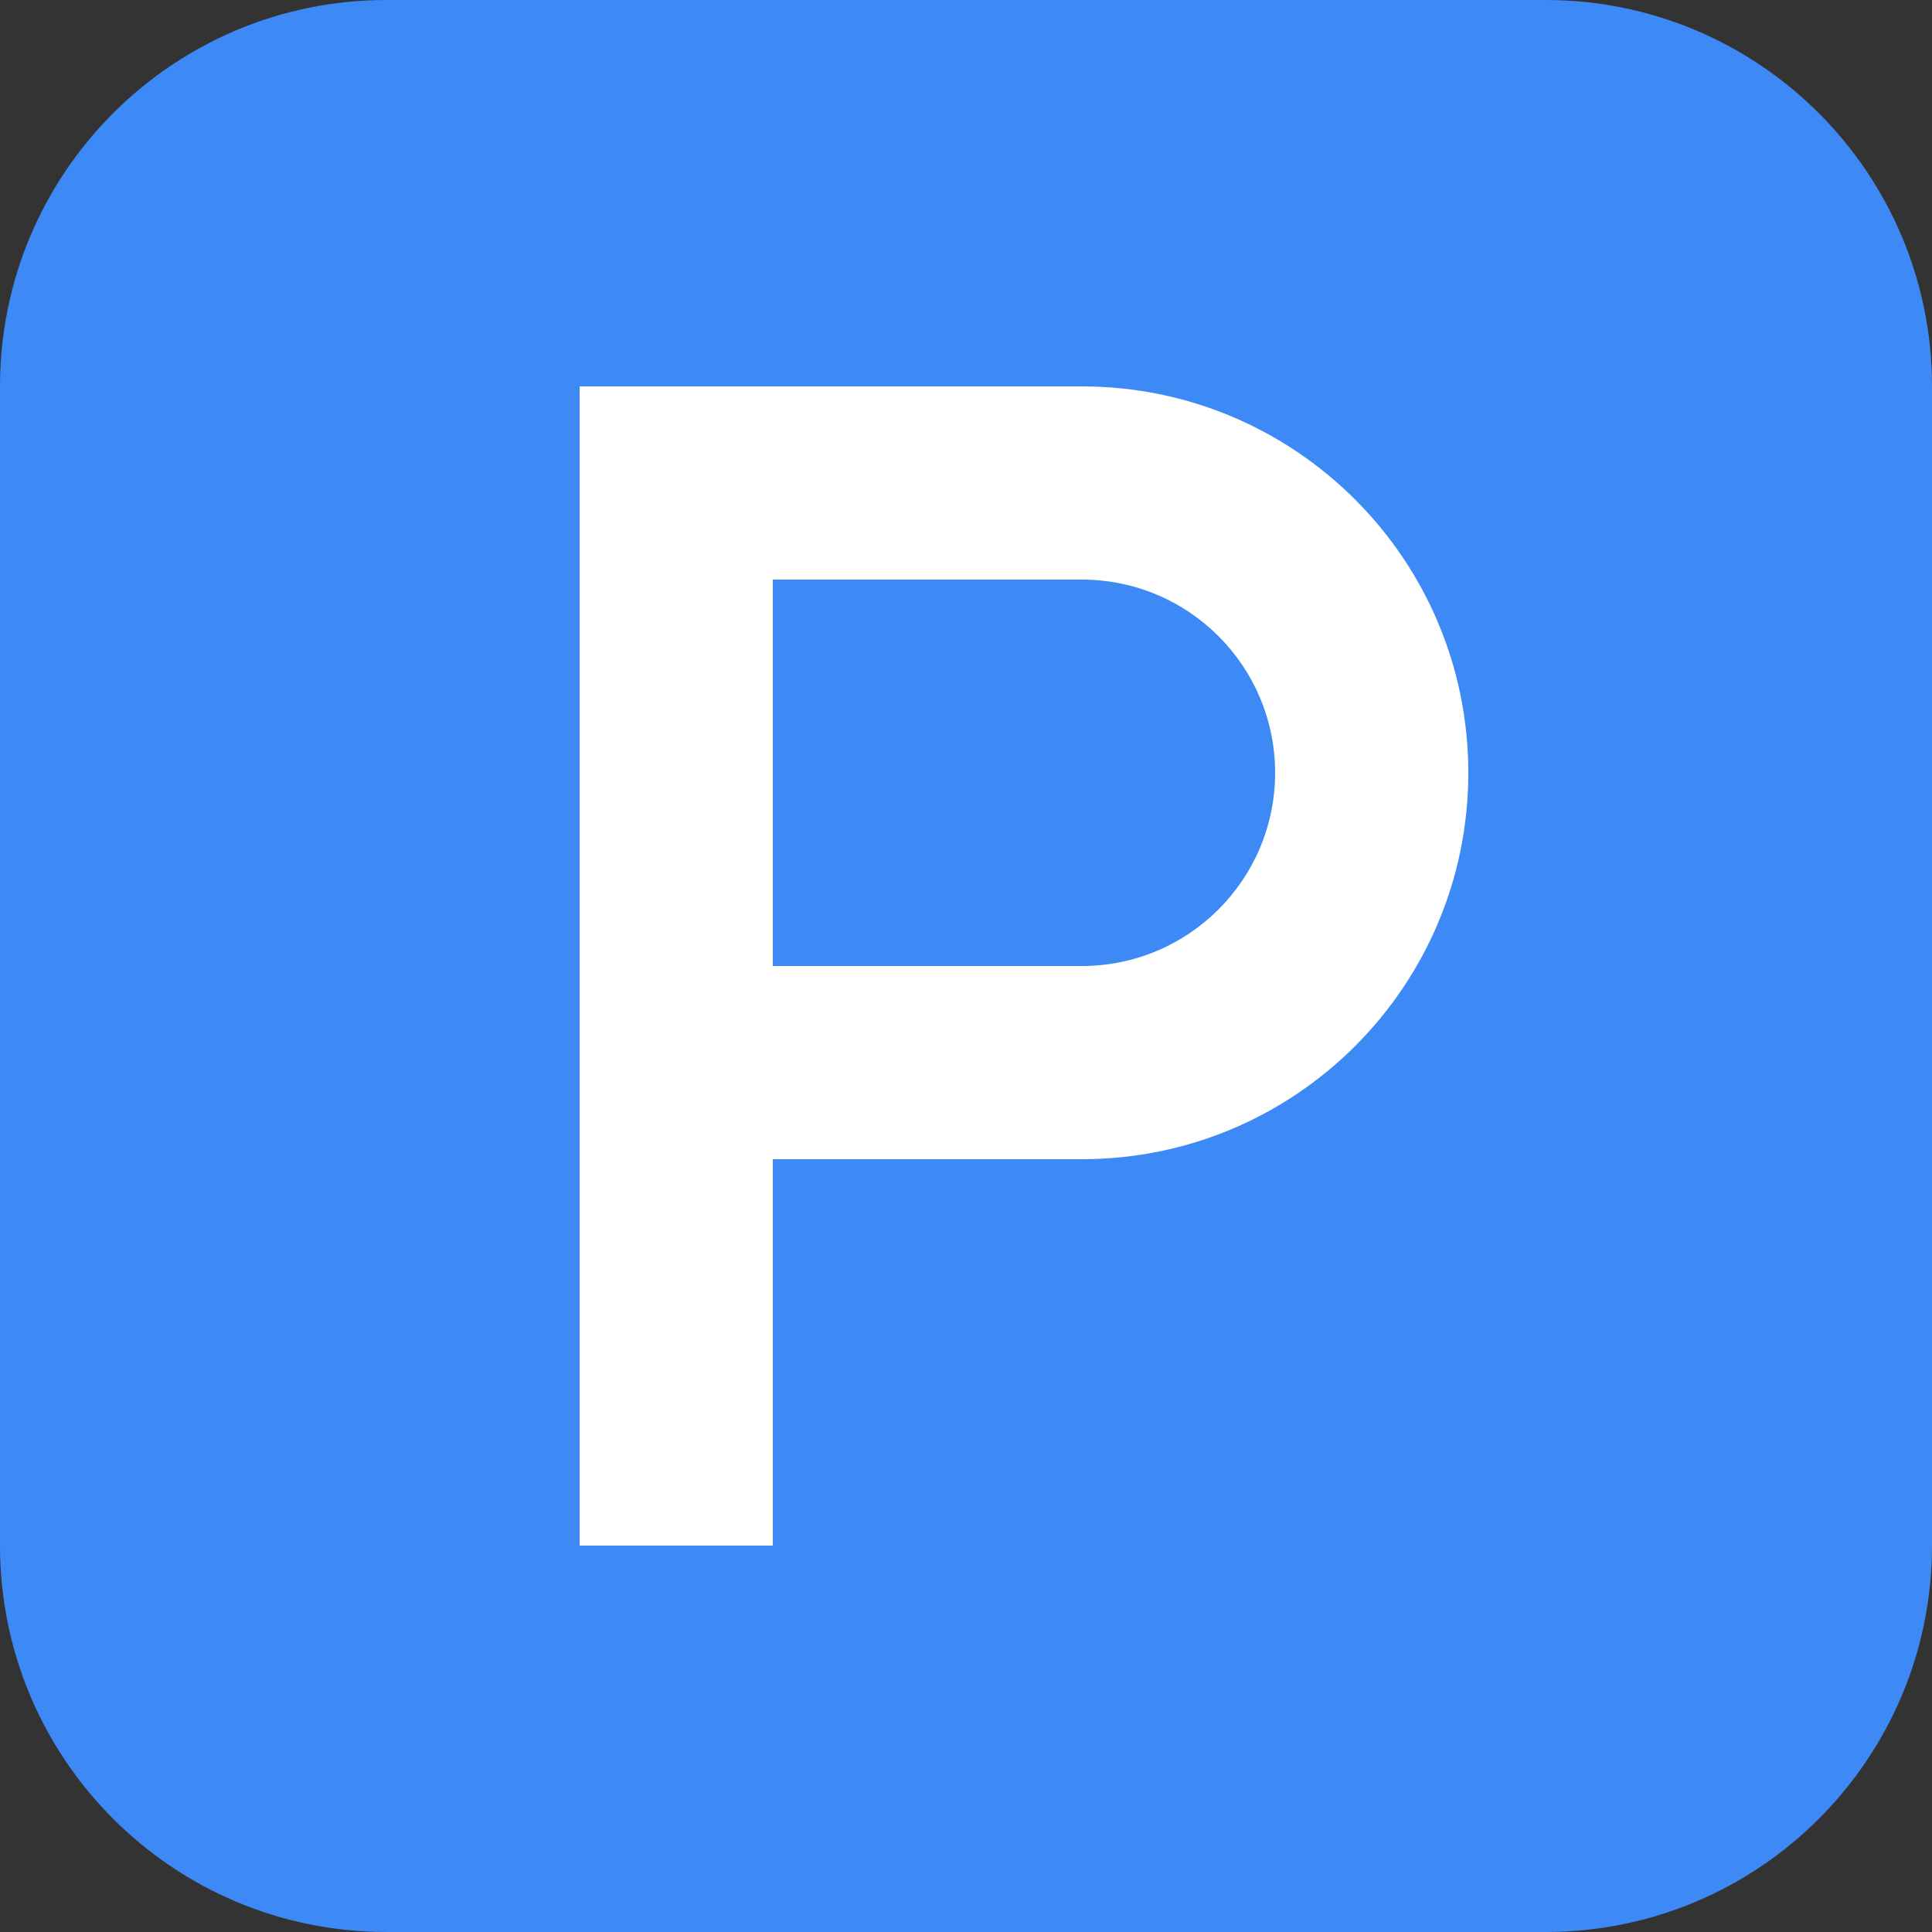 <svg width="50" height="50" viewBox="0 0 50 50" fill="none" xmlns="http://www.w3.org/2000/svg">
<rect x="0" y="0" width="50" height="50" fill="#333333" stroke="none"/>
<path d="M0 10C0 4.477 4.477 0 10 0H40C45.523 0 50 4.477 50 10V40C50 45.523 45.523 50 40 50H10C4.477 50 0 45.523 0 40V10Z" fill="#3D89F5"/>
<path fill-rule="evenodd" clip-rule="evenodd" d="M15 10V40H20V30H28C33.523 30 38 25.523 38 20C38 14.477 33.523 10 28 10H15ZM20 15V25H28C30.761 25 33 22.761 33 20C33 17.239 30.761 15 28 15H20Z" fill="white"/>
</svg>
